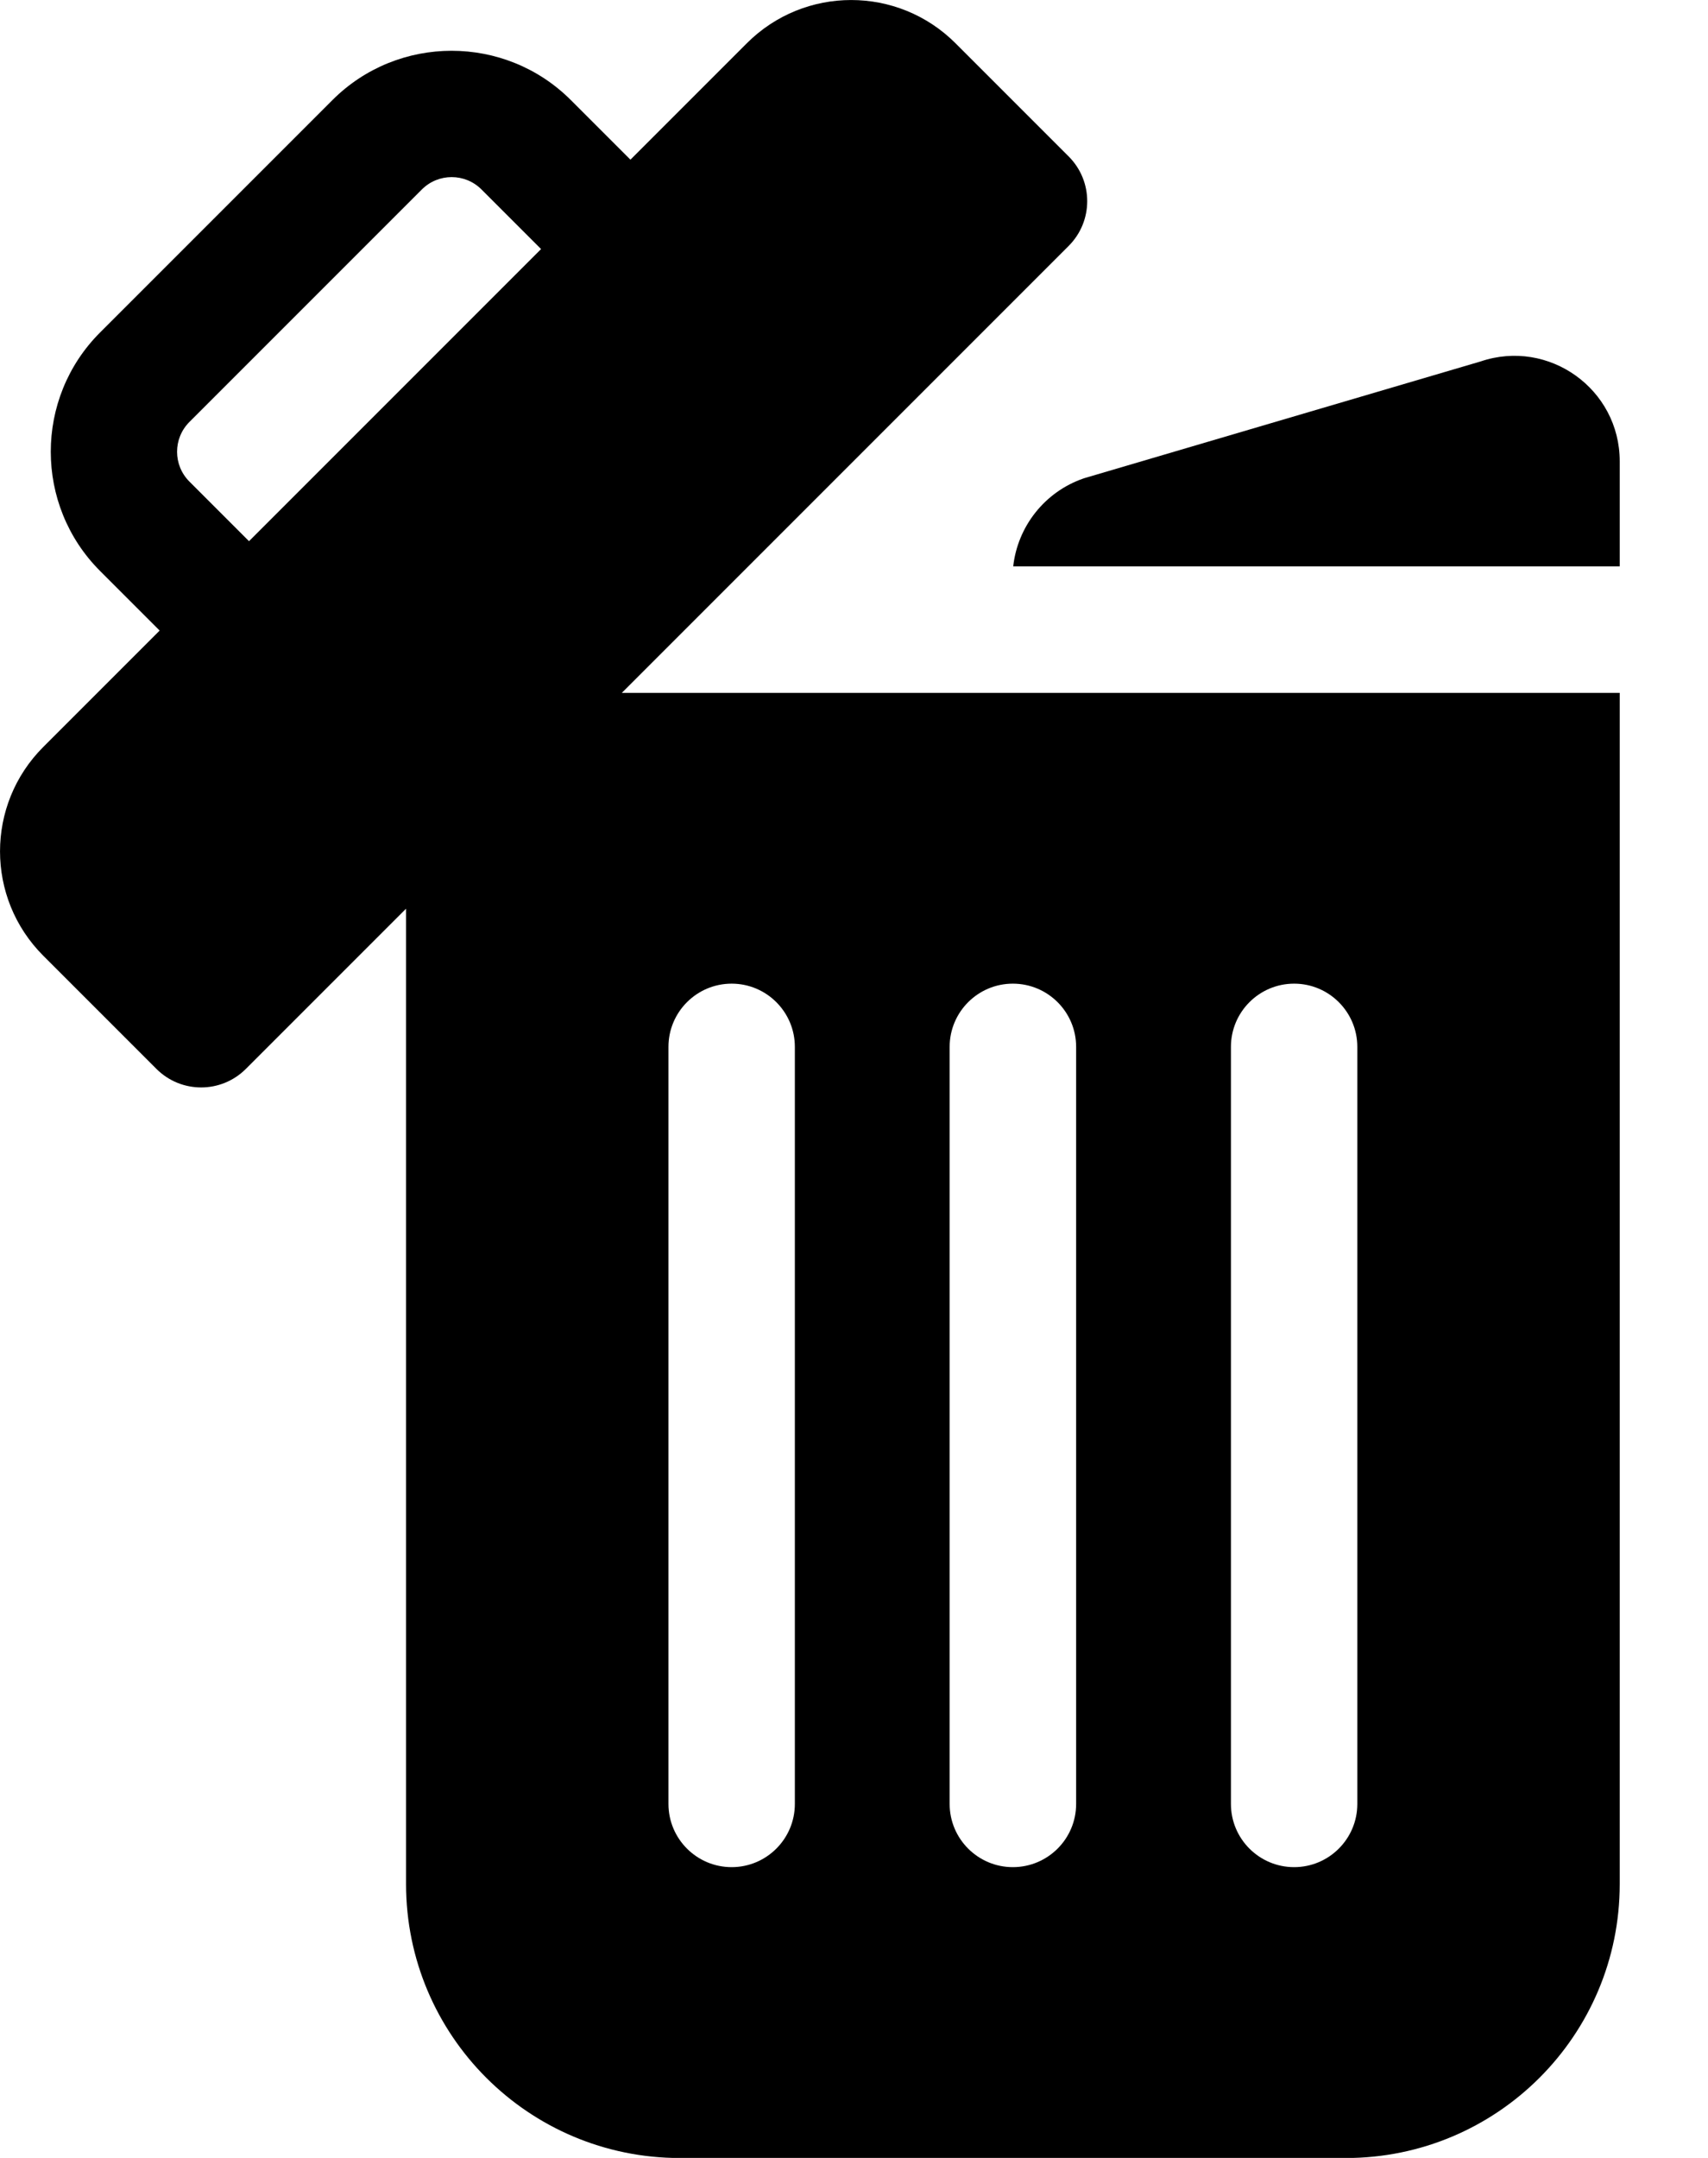 <svg width="19" height="24" viewBox="0 0 19 24" fill="none" xmlns="http://www.w3.org/2000/svg">
<path d="M18.018 7.706H6.917L11.888 2.735C12.163 2.46 12.163 2.015 11.888 1.74L10.629 0.481C9.988 -0.16 8.949 -0.16 8.308 0.481L7.013 1.776L6.35 1.113C5.619 0.382 4.429 0.382 3.698 1.113L1.113 3.698C0.382 4.429 0.382 5.619 1.113 6.35L1.776 7.013L0.481 8.308C-0.16 8.949 -0.16 9.988 0.481 10.629L1.74 11.888C2.015 12.163 2.46 12.163 2.735 11.888L4.517 10.106V20.954C4.517 22.637 5.881 24.001 7.564 24.001H14.971C16.654 24.001 18.018 22.637 18.018 20.954V7.706ZM2.77 6.019L2.107 5.356C1.924 5.173 1.924 4.876 2.107 4.693L4.693 2.107C4.876 1.924 5.173 1.924 5.356 2.107L6.019 2.77L2.77 6.019ZM8.842 20.063C8.842 20.451 8.527 20.766 8.139 20.766C7.751 20.766 7.436 20.451 7.436 20.063V11.643C7.436 11.255 7.751 10.94 8.139 10.94C8.527 10.94 8.842 11.255 8.842 11.643V20.063ZM11.971 20.063C11.971 20.451 11.656 20.766 11.267 20.766C10.879 20.766 10.564 20.451 10.564 20.063V11.643C10.564 11.255 10.879 10.94 11.267 10.94C11.656 10.94 11.971 11.255 11.971 11.643V20.063ZM15.099 20.063C15.099 20.451 14.784 20.766 14.396 20.766C14.008 20.766 13.693 20.451 13.693 20.063V11.643C13.693 11.255 14.008 10.94 14.396 10.94C14.784 10.94 15.099 11.255 15.099 11.643V20.063Z" fill="black"/>
<path d="M12.051 5.322C11.622 5.471 11.321 5.854 11.271 6.299H18.018V5.13C18.018 4.327 17.229 3.763 16.47 4.02L12.066 5.317C12.061 5.318 12.056 5.32 12.051 5.322Z" fill="black"/>
</svg>
